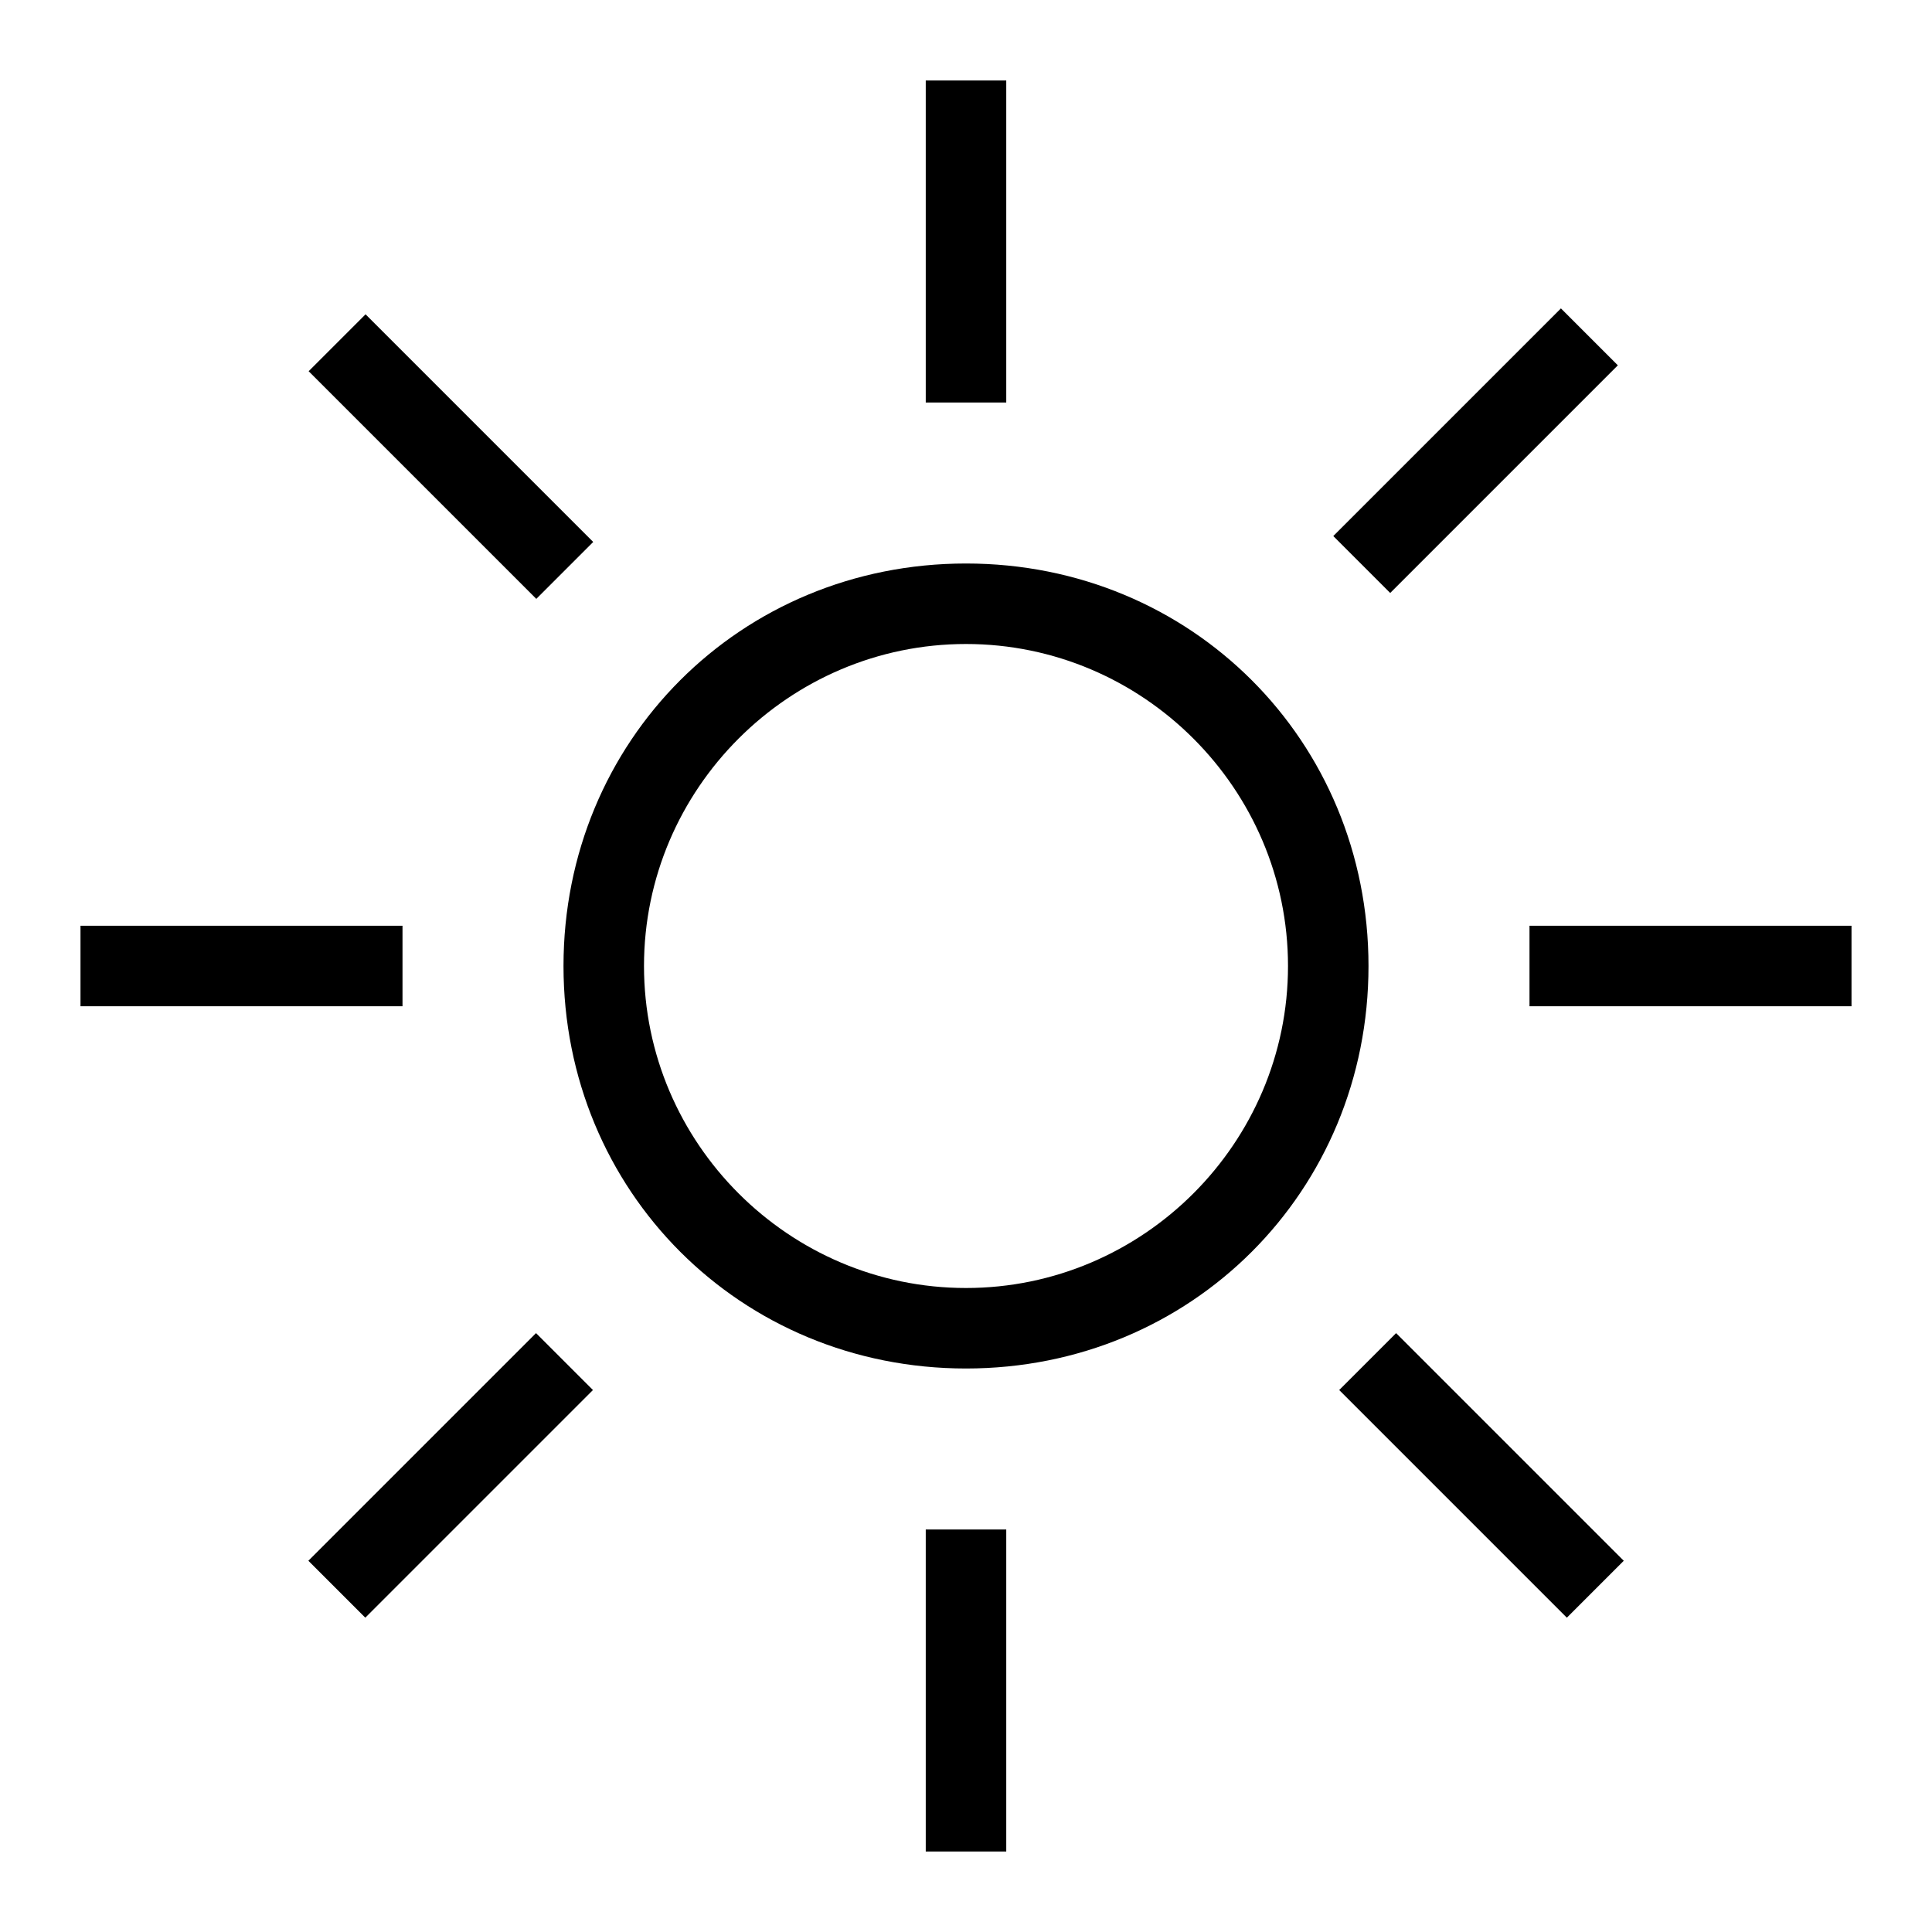 <?xml version="1.0" encoding="utf-8"?>
<!-- Generator: Adobe Illustrator 19.0.0, SVG Export Plug-In . SVG Version: 6.00 Build 0)  -->
<svg version="1.1" id="Layer_1" xmlns="http://www.w3.org/2000/svg" xmlns:xlink="http://www.w3.org/1999/xlink" x="0px" y="0px"
	 viewBox="0 0 24 24" style="enable-background:new 0 0 24 24;" xml:space="preserve">
<style type="text/css">
	.st0{fill:none;}
	.st1{fill:#000000;}
</style>
<rect id="XMLID_424_" class="st0" width="24" height="24"/>
<path id="XMLID_320_" class="st1" d="M12,7c-2.8,0-5,2.2-5,5s2.2,5,5,5s5-2.2,5-5S14.8,7,12,7z M12,16c-2.2,0-4-1.8-4-4s1.8-4,4-4
	s4,1.8,4,4S14.2,16,12,16z"/>
<rect id="XMLID_313_" x="1" y="11.5" class="st1" width="4" height="1"/>
<rect id="XMLID_316_" x="19" y="11.5" class="st1" width="4" height="1"/>
<rect id="XMLID_317_" x="11.5" y="1" class="st1" width="1" height="4"/>
<rect id="XMLID_334_" x="11.5" y="19" class="st1" width="1" height="4"/>
<rect id="XMLID_364_" x="3.6" y="17.8" transform="matrix(0.707 -0.707 0.707 0.707 -11.299 9.349)" class="st1" width="4" height="1"/>
<rect id="XMLID_363_" x="16.4" y="5.1" transform="matrix(-0.707 0.707 -0.707 -0.707 35.298 -3.451)" class="st1" width="4" height="1"/>
<rect id="XMLID_362_" x="5.1" y="3.6" transform="matrix(-0.707 0.707 -0.707 -0.707 13.52 5.672)" class="st1" width="1" height="4"/>
<rect id="XMLID_361_" x="17.9" y="16.4" transform="matrix(-0.707 0.707 -0.707 -0.707 44.421 18.328)" class="st1" width="1" height="4"/>
</svg>
